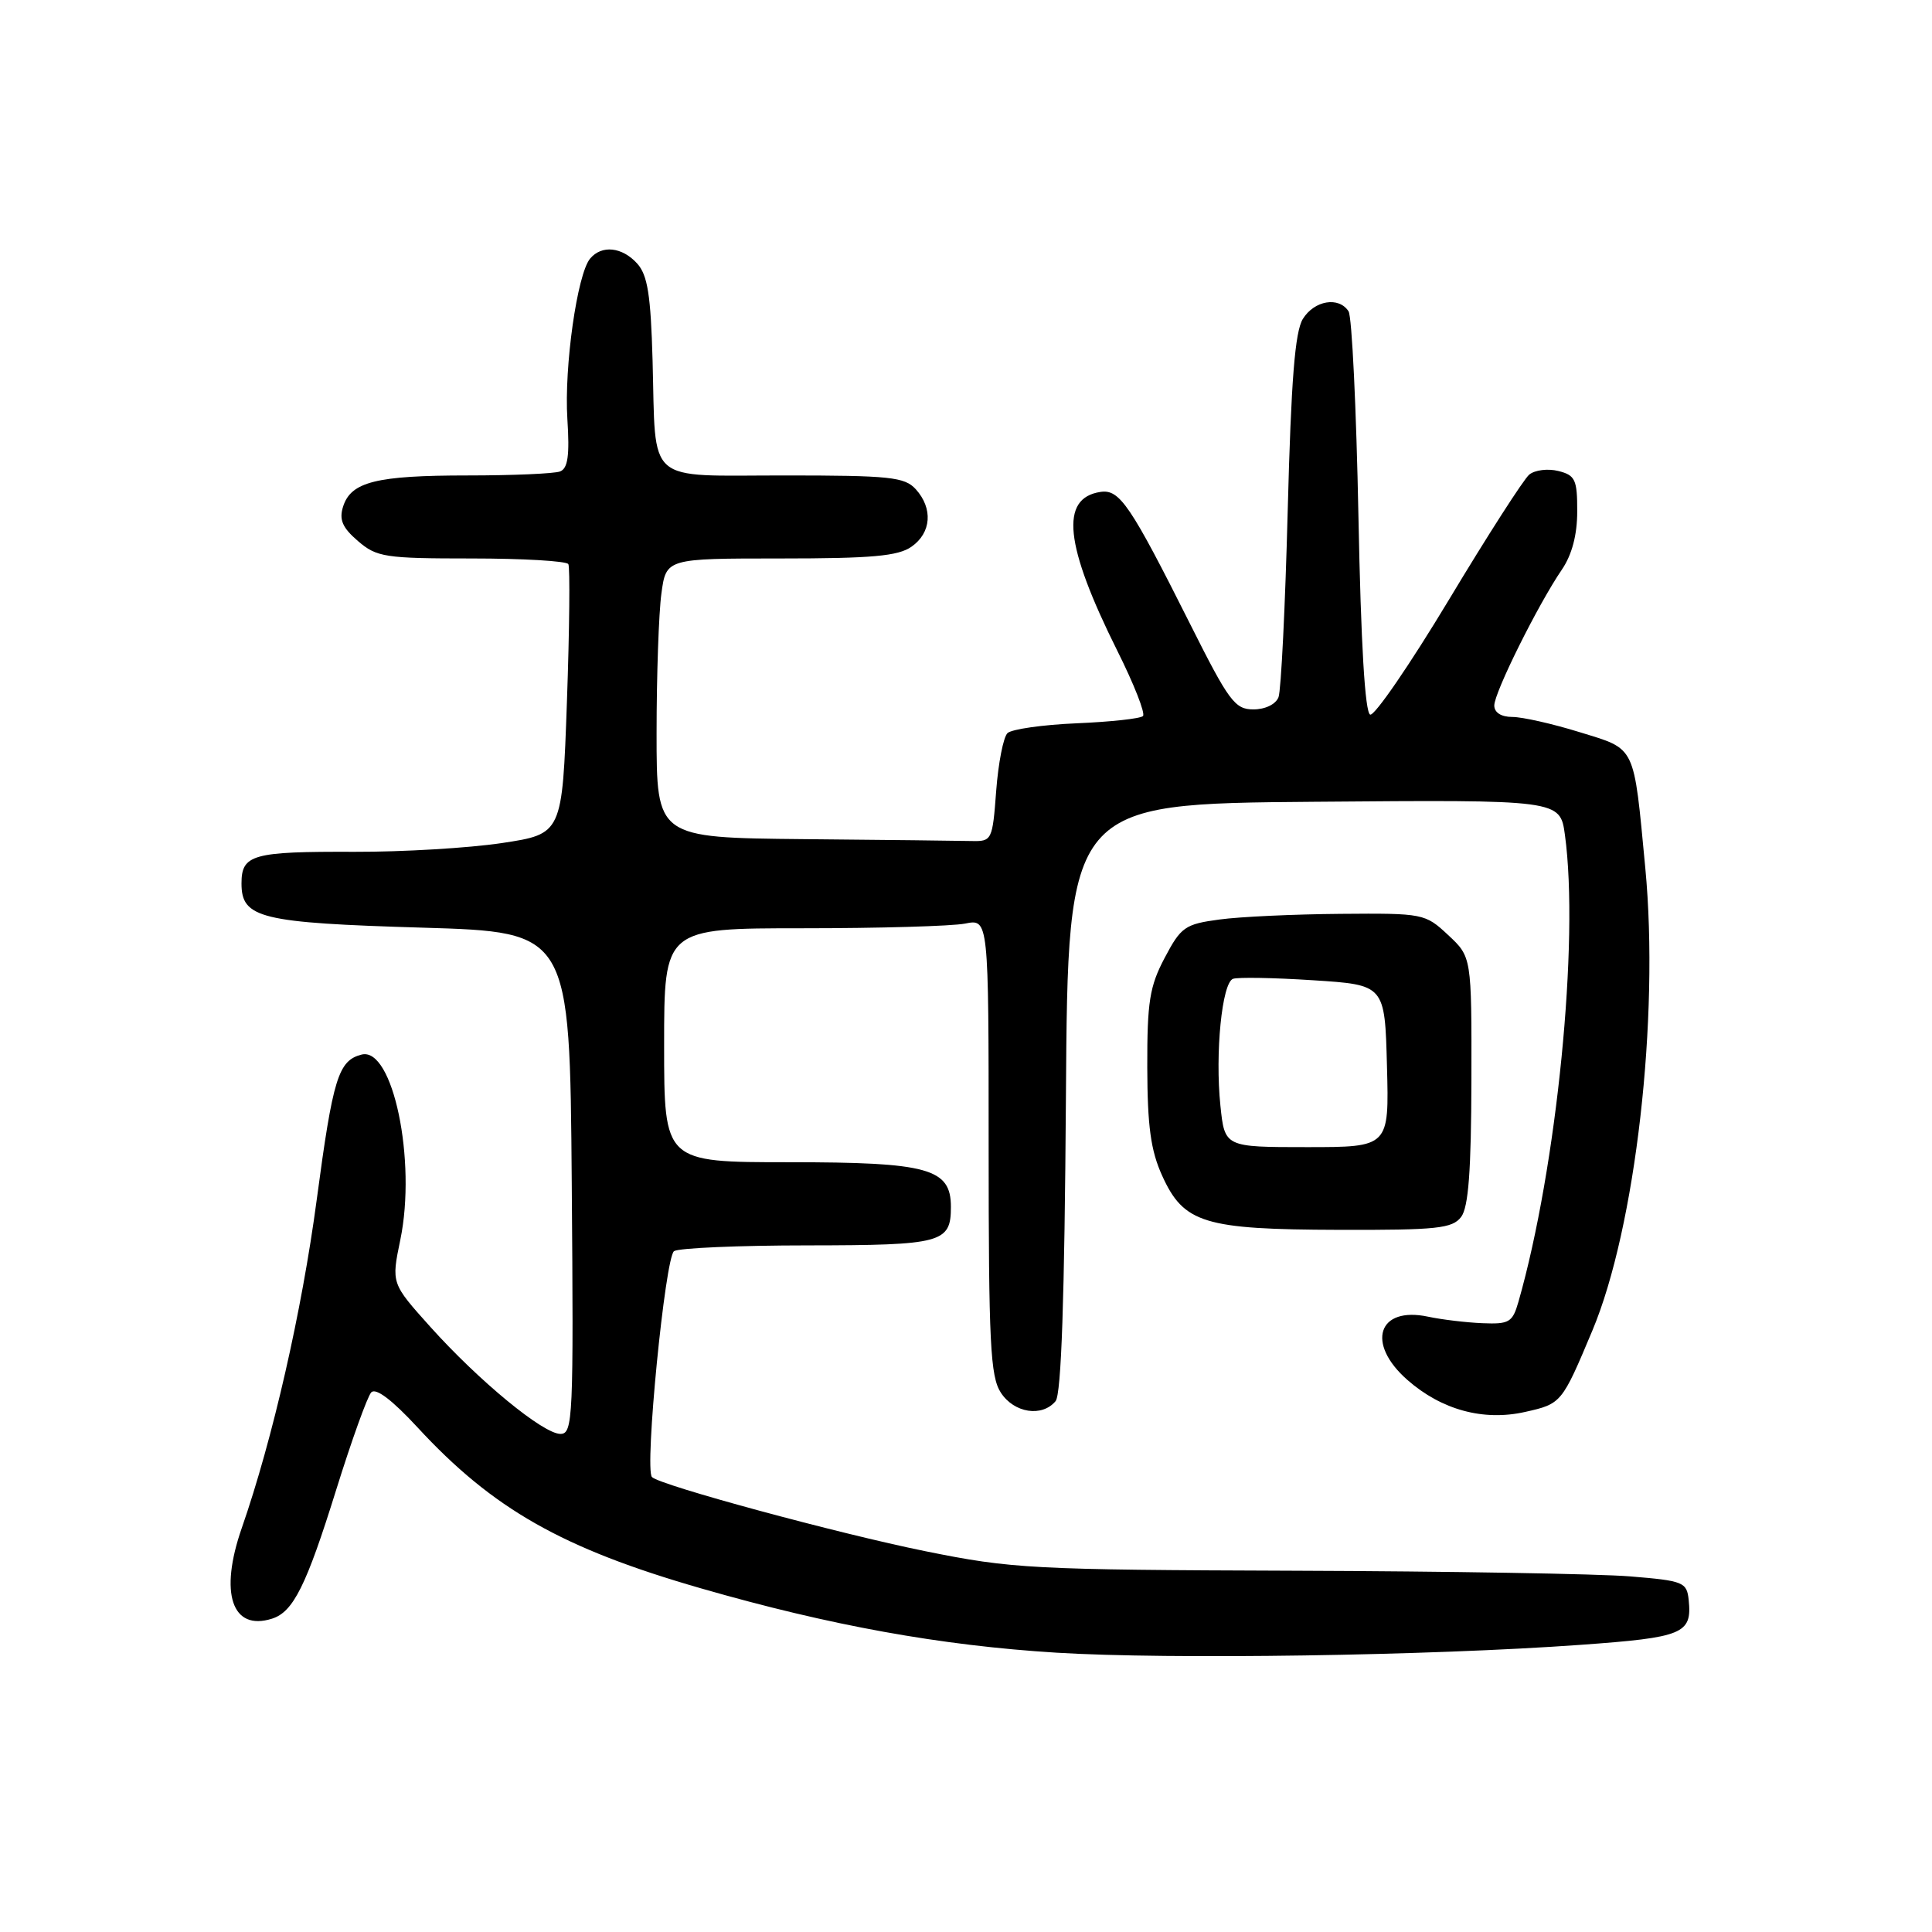 <?xml version="1.0" encoding="UTF-8" standalone="no"?>
<!DOCTYPE svg PUBLIC "-//W3C//DTD SVG 1.1//EN" "http://www.w3.org/Graphics/SVG/1.1/DTD/svg11.dtd" >
<svg xmlns="http://www.w3.org/2000/svg" xmlns:xlink="http://www.w3.org/1999/xlink" version="1.1" viewBox="0 0 256 256">
 <g >
 <path fill="currentColor"
d=" M 209.43 217.95 C 223.06 216.97 224.22 216.49 223.76 212.00 C 223.51 209.64 223.07 209.46 216.00 208.88 C 211.88 208.54 191.91 208.20 171.63 208.13 C 136.70 208.01 134.11 207.87 122.60 205.54 C 111.05 203.20 87.47 196.81 86.39 195.72 C 85.37 194.71 88.14 166.53 89.32 165.78 C 89.97 165.37 97.95 165.02 107.05 165.02 C 124.83 165.00 126.00 164.69 126.00 159.92 C 126.00 154.82 123.01 154.00 104.54 154.00 C 88.00 154.00 88.00 154.00 88.00 138.50 C 88.00 123.00 88.00 123.00 106.38 123.00 C 116.48 123.00 126.16 122.72 127.88 122.38 C 131.00 121.75 131.00 121.75 131.00 151.91 C 131.00 177.99 131.22 182.40 132.62 184.54 C 134.38 187.24 138.08 187.81 139.87 185.66 C 140.63 184.74 141.06 172.10 141.24 145.41 C 141.50 106.50 141.50 106.50 174.11 106.24 C 206.72 105.97 206.72 105.97 207.36 110.63 C 209.28 124.64 206.29 154.71 201.20 172.50 C 200.42 175.22 199.98 175.48 196.42 175.33 C 194.26 175.24 191.03 174.85 189.24 174.47 C 182.59 173.05 180.96 178.00 186.49 182.85 C 191.01 186.82 196.56 188.33 202.08 187.09 C 206.90 186.01 206.95 185.95 211.00 176.30 C 216.72 162.66 219.90 134.85 218.01 115.01 C 216.44 98.53 216.84 99.34 209.29 97.01 C 205.71 95.90 201.71 95.00 200.39 95.00 C 198.92 95.00 198.00 94.42 198.00 93.48 C 198.00 91.76 203.80 80.10 206.94 75.50 C 208.29 73.53 208.99 70.88 208.99 67.77 C 209.00 63.55 208.73 62.97 206.49 62.41 C 205.10 62.06 203.37 62.28 202.63 62.89 C 201.90 63.50 197.09 70.98 191.96 79.52 C 186.82 88.06 182.14 94.88 181.56 94.69 C 180.87 94.46 180.33 85.34 180.00 68.42 C 179.72 54.16 179.14 41.94 178.69 41.25 C 177.40 39.26 174.17 39.80 172.64 42.25 C 171.59 43.93 171.08 50.35 170.63 67.63 C 170.30 80.35 169.75 91.49 169.41 92.38 C 169.05 93.32 167.65 94.00 166.08 94.00 C 163.63 94.00 162.83 92.92 157.73 82.75 C 149.76 66.87 148.36 64.81 145.83 65.18 C 140.40 65.99 141.06 72.21 148.05 86.23 C 150.26 90.65 151.79 94.54 151.45 94.88 C 151.12 95.22 147.16 95.65 142.67 95.84 C 138.18 96.03 134.05 96.62 133.50 97.14 C 132.95 97.67 132.28 101.11 132.00 104.80 C 131.51 111.34 131.43 111.50 128.75 111.44 C 127.24 111.40 117.22 111.29 106.50 111.19 C 87.00 111.00 87.00 111.00 87.00 97.14 C 87.00 89.52 87.29 81.19 87.64 78.64 C 88.27 74.00 88.27 74.00 103.41 74.00 C 115.50 74.00 119.00 73.69 120.78 72.44 C 123.41 70.60 123.65 67.38 121.35 64.83 C 119.87 63.20 117.93 63.00 103.91 63.00 C 85.33 63.00 86.93 64.39 86.47 47.77 C 86.23 39.09 85.81 36.45 84.43 34.92 C 82.43 32.71 79.72 32.43 78.19 34.27 C 76.48 36.33 74.74 48.61 75.18 55.53 C 75.49 60.34 75.25 62.07 74.21 62.47 C 73.46 62.76 67.95 63.00 61.98 63.00 C 49.86 63.00 46.50 63.84 45.46 67.13 C 44.91 68.86 45.37 69.92 47.43 71.69 C 49.92 73.83 51.00 74.00 62.50 74.00 C 69.31 74.00 75.07 74.34 75.31 74.75 C 75.54 75.16 75.46 83.38 75.12 93.00 C 74.50 110.50 74.50 110.50 66.50 111.71 C 62.10 112.37 53.33 112.89 47.00 112.87 C 33.43 112.82 32.00 113.22 32.00 117.07 C 32.00 121.67 34.51 122.28 56.00 122.92 C 75.50 123.50 75.50 123.50 75.76 156.75 C 76.01 187.95 75.92 190.00 74.26 190.00 C 71.97 189.99 63.48 183.01 56.99 175.78 C 51.85 170.05 51.85 170.05 53.04 164.30 C 55.22 153.80 52.05 138.65 47.90 139.74 C 44.83 140.54 44.12 142.84 41.97 158.95 C 40.00 173.76 36.12 190.75 32.03 202.49 C 29.03 211.10 30.73 216.17 36.05 214.48 C 38.86 213.59 40.59 210.12 44.55 197.40 C 46.59 190.86 48.68 185.05 49.19 184.50 C 49.79 183.85 51.95 185.49 55.31 189.12 C 65.30 199.95 74.51 205.18 92.90 210.47 C 110.02 215.40 124.64 218.04 140.00 218.99 C 154.96 219.91 189.48 219.39 209.43 217.95 Z  M 193.61 161.25 C 194.58 159.96 194.94 155.16 194.97 143.15 C 195.00 126.80 195.00 126.80 191.89 123.90 C 188.84 121.05 188.61 121.00 177.64 121.09 C 171.51 121.14 164.28 121.47 161.58 121.84 C 157.02 122.45 156.48 122.83 154.33 126.91 C 152.33 130.69 152.00 132.75 152.02 141.41 C 152.04 149.23 152.48 152.46 153.99 155.78 C 156.85 162.09 159.54 162.91 177.39 162.96 C 190.43 163.00 192.44 162.78 193.61 161.25 Z  M 161.71 146.50 C 160.99 139.55 161.92 130.24 163.38 129.70 C 164.00 129.47 168.78 129.55 174.00 129.89 C 183.50 130.50 183.50 130.50 183.78 141.25 C 184.07 152.00 184.07 152.00 173.17 152.00 C 162.28 152.00 162.28 152.00 161.71 146.50 Z "/>
</g>
</svg>